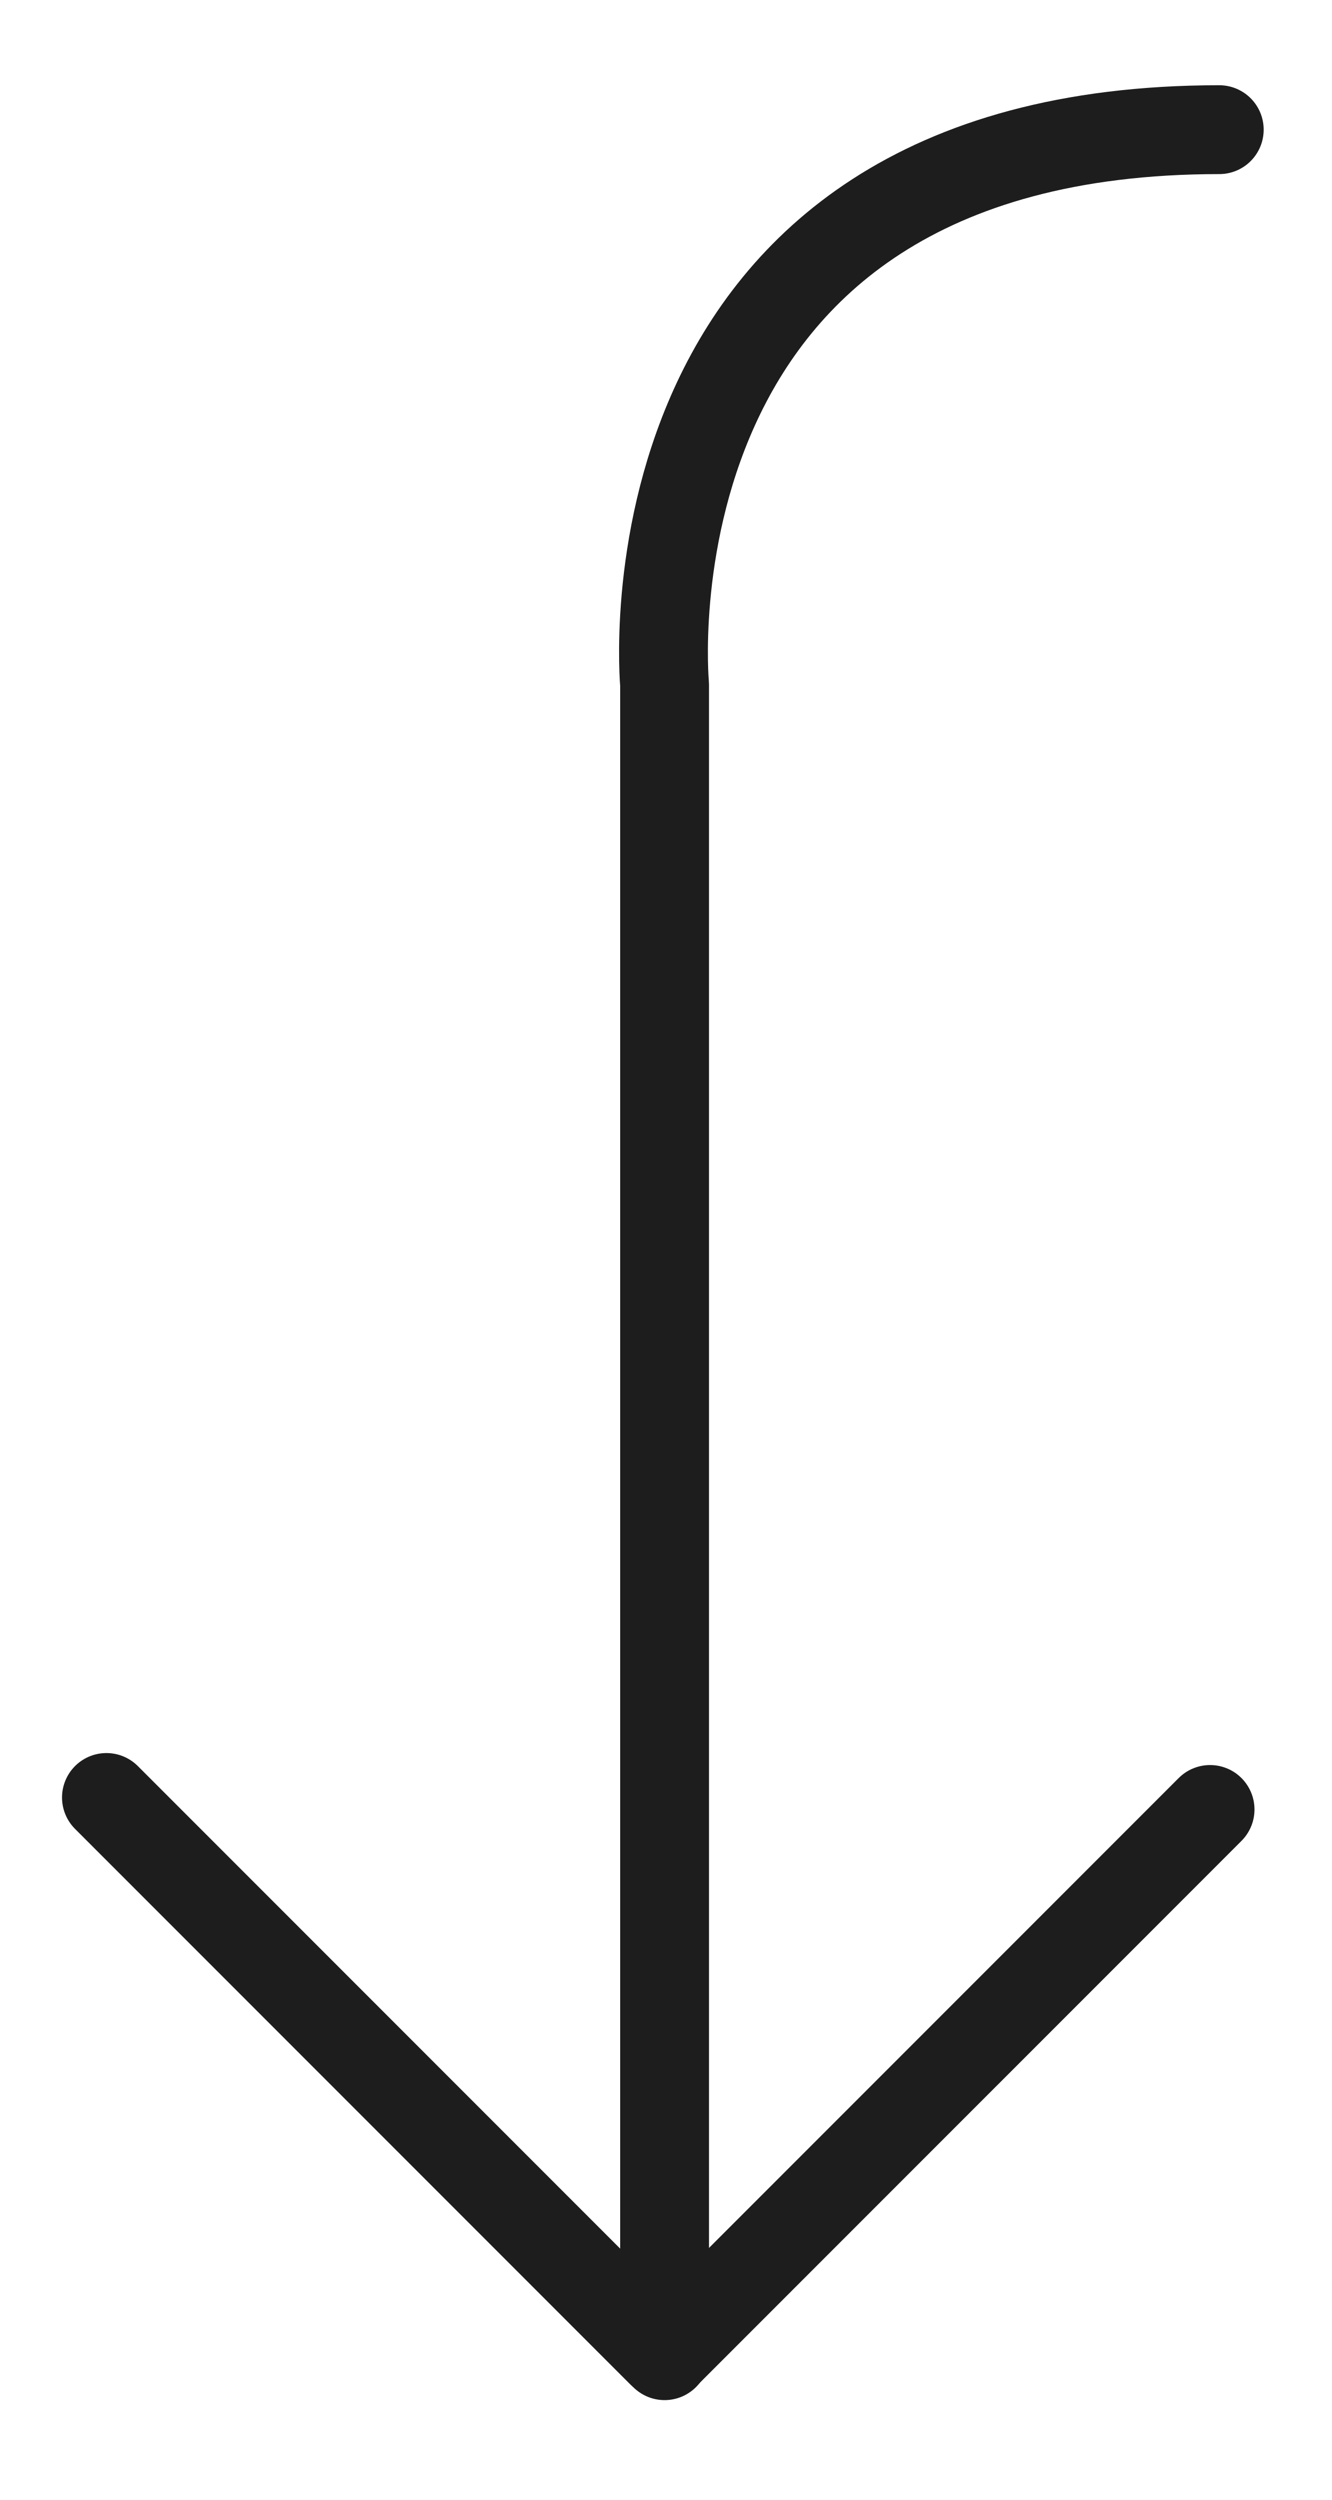 <?xml version="1.0" encoding="UTF-8" standalone="no"?><!DOCTYPE svg PUBLIC "-//W3C//DTD SVG 1.1//EN" "http://www.w3.org/Graphics/SVG/1.1/DTD/svg11.dtd"><svg width="100%" height="100%" viewBox="0 0 250 469" version="1.1" xmlns="http://www.w3.org/2000/svg" xmlns:xlink="http://www.w3.org/1999/xlink" xml:space="preserve" xmlns:serif="http://www.serif.com/" style="fill-rule:evenodd;clip-rule:evenodd;stroke-linecap:round;stroke-linejoin:round;stroke-miterlimit:1.5;"><g><path d="M124.736,441.927l0,-313.496c0,-0 -9.765,-104.105 104.105,-104.105" style="fill:none;stroke:#1d1d1d;stroke-width:16.67px;"/><path d="M124.11,441.342l-104.134,-104.134" style="fill:none;stroke:#1d1d1d;stroke-width:16.67px;"/><path d="M124.987,441.585l102.129,-102.128" style="fill:none;stroke:#1d1d1d;stroke-width:16.67px;"/></g></svg>